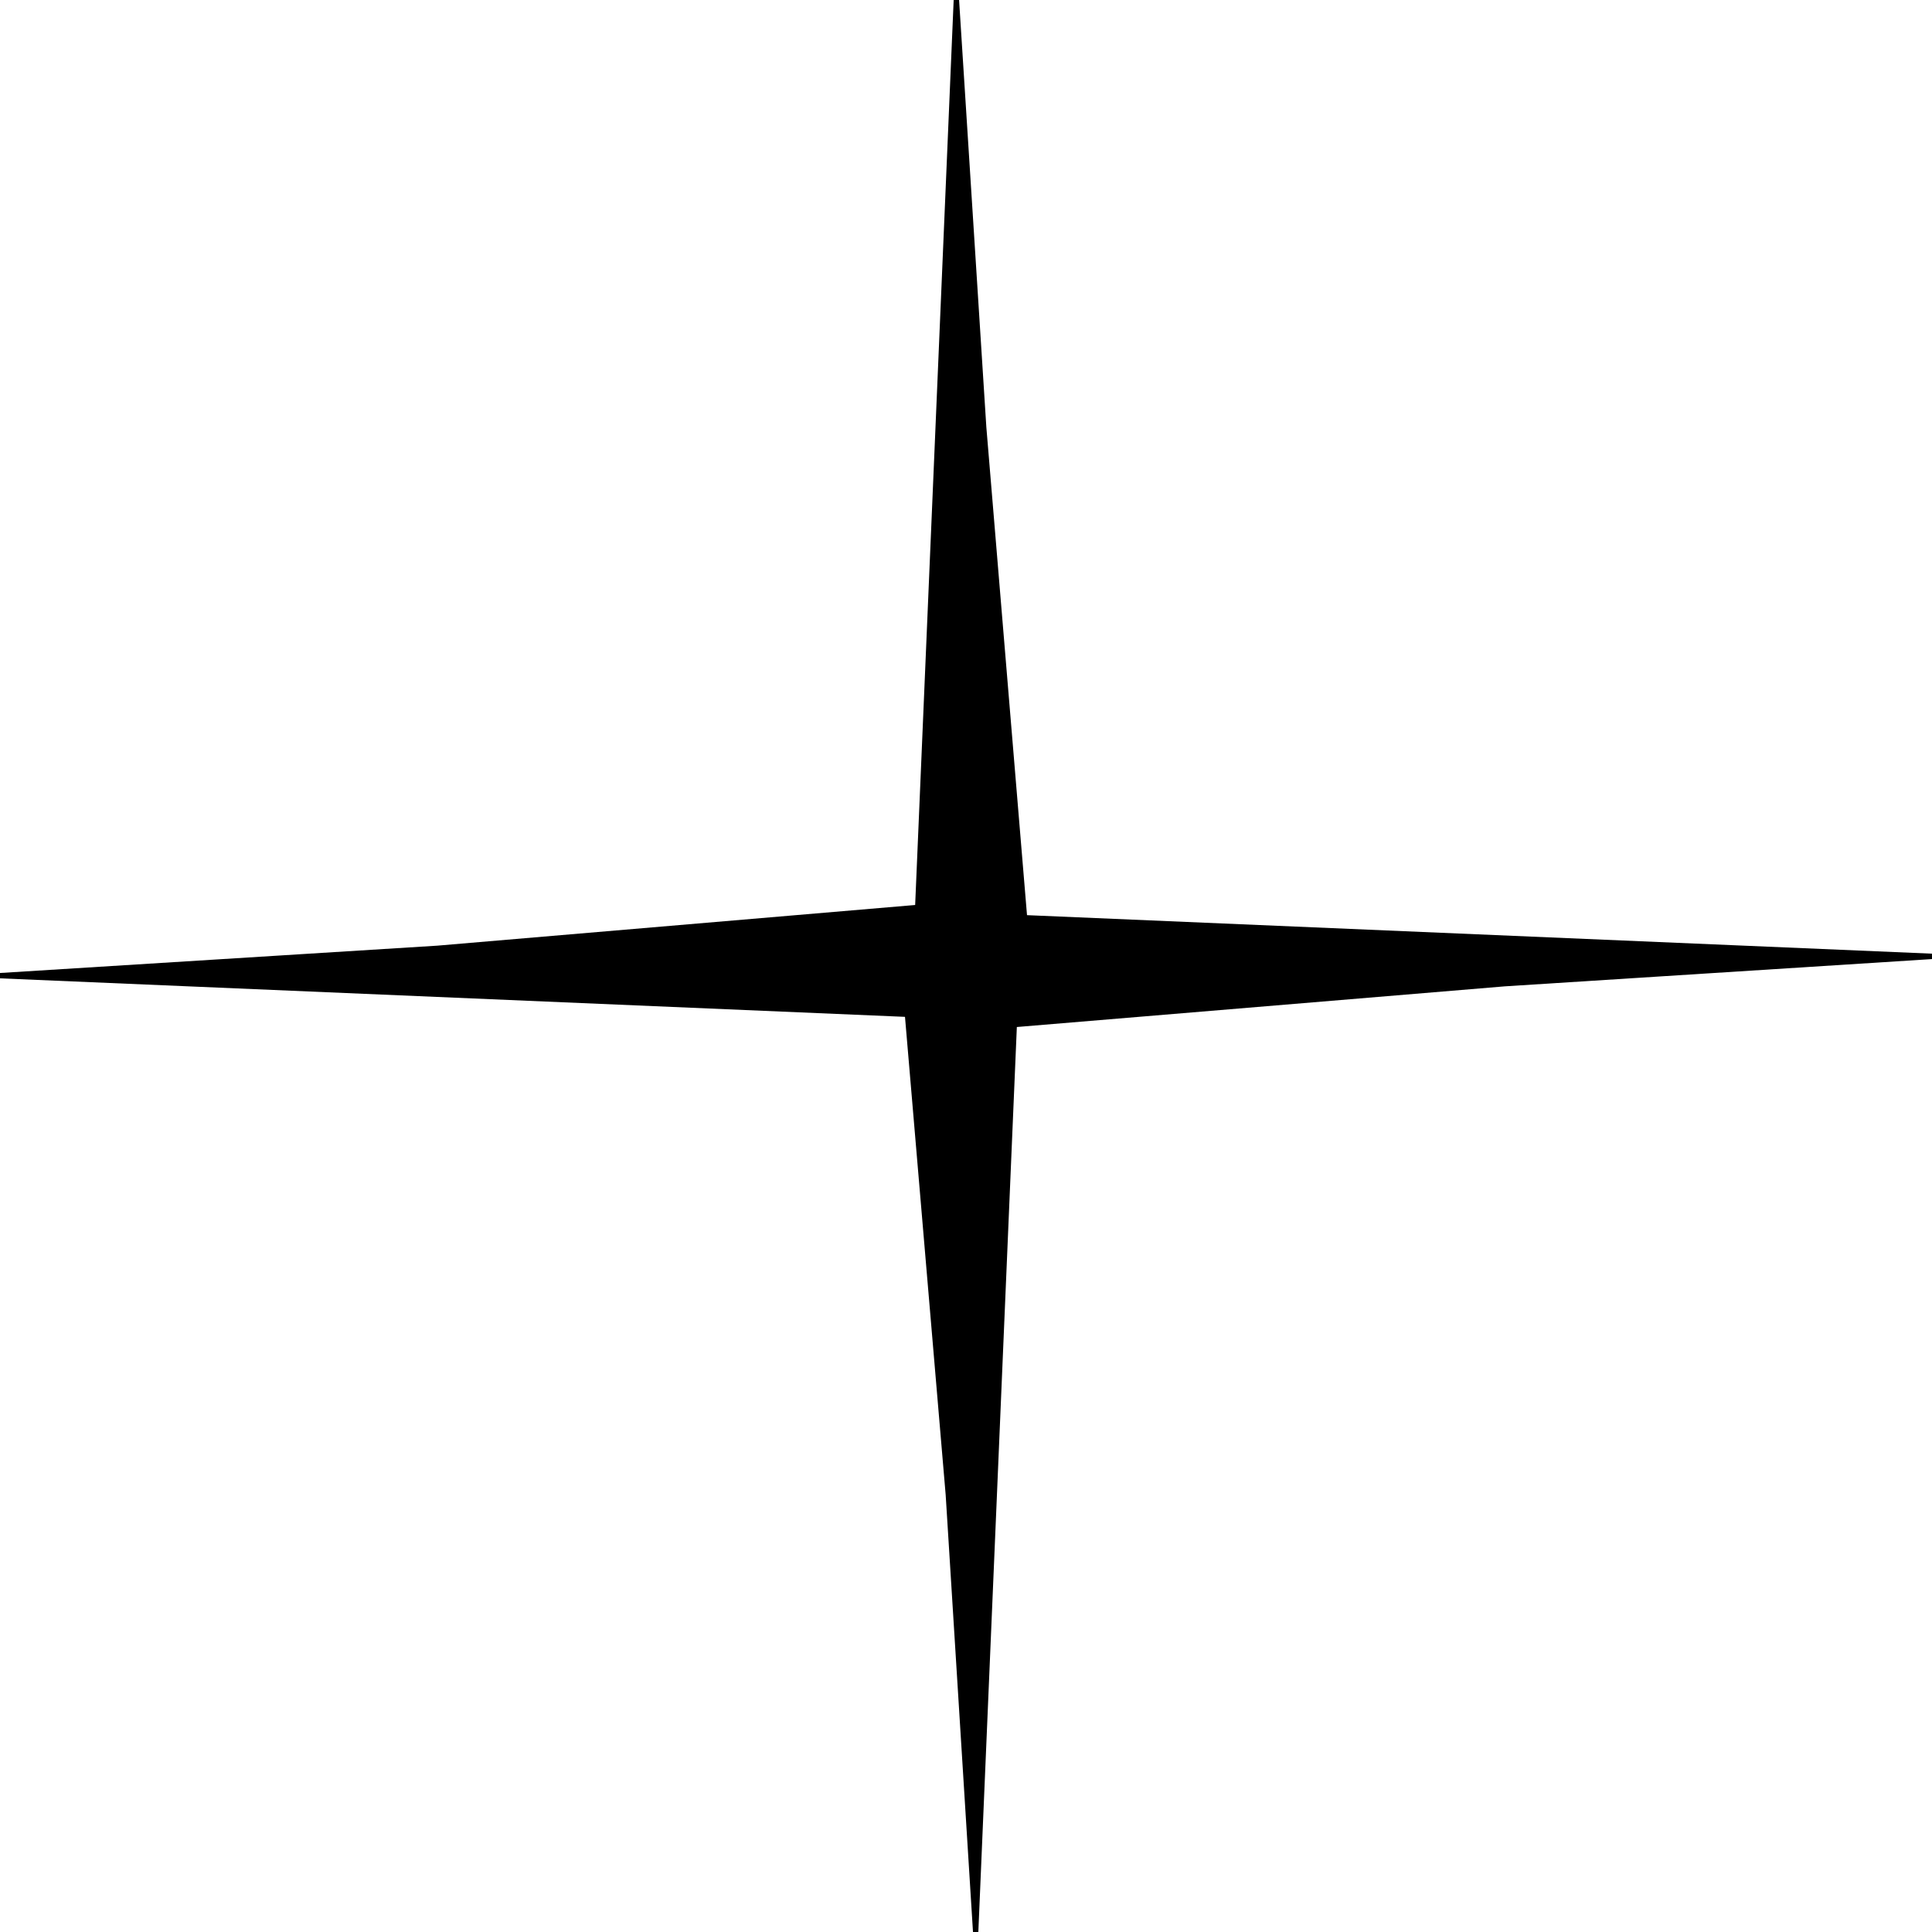 <?xml version="1.0" standalone="no"?>
<!DOCTYPE svg PUBLIC "-//W3C//DTD SVG 20010904//EN"
 "http://www.w3.org/TR/2001/REC-SVG-20010904/DTD/svg10.dtd">
<svg version="1.0" xmlns="http://www.w3.org/2000/svg"
 width="19pt" height="19pt" viewBox="0 0 19 19"
 preserveAspectRatio="xMidYMid meet">

<g transform="translate(0,19) scale(0.1,-0.1)"
fill="#000000" stroke="none">
<path d="M92 148 l-2 -47 -47 -4 -48 -3 47 -2 47 -2 4 -47 3 -48 2 47 2 47 48
4 47 3 -47 2 -47 2 -4 48 -3 47 -2 -47z"/>
</g>
</svg>
